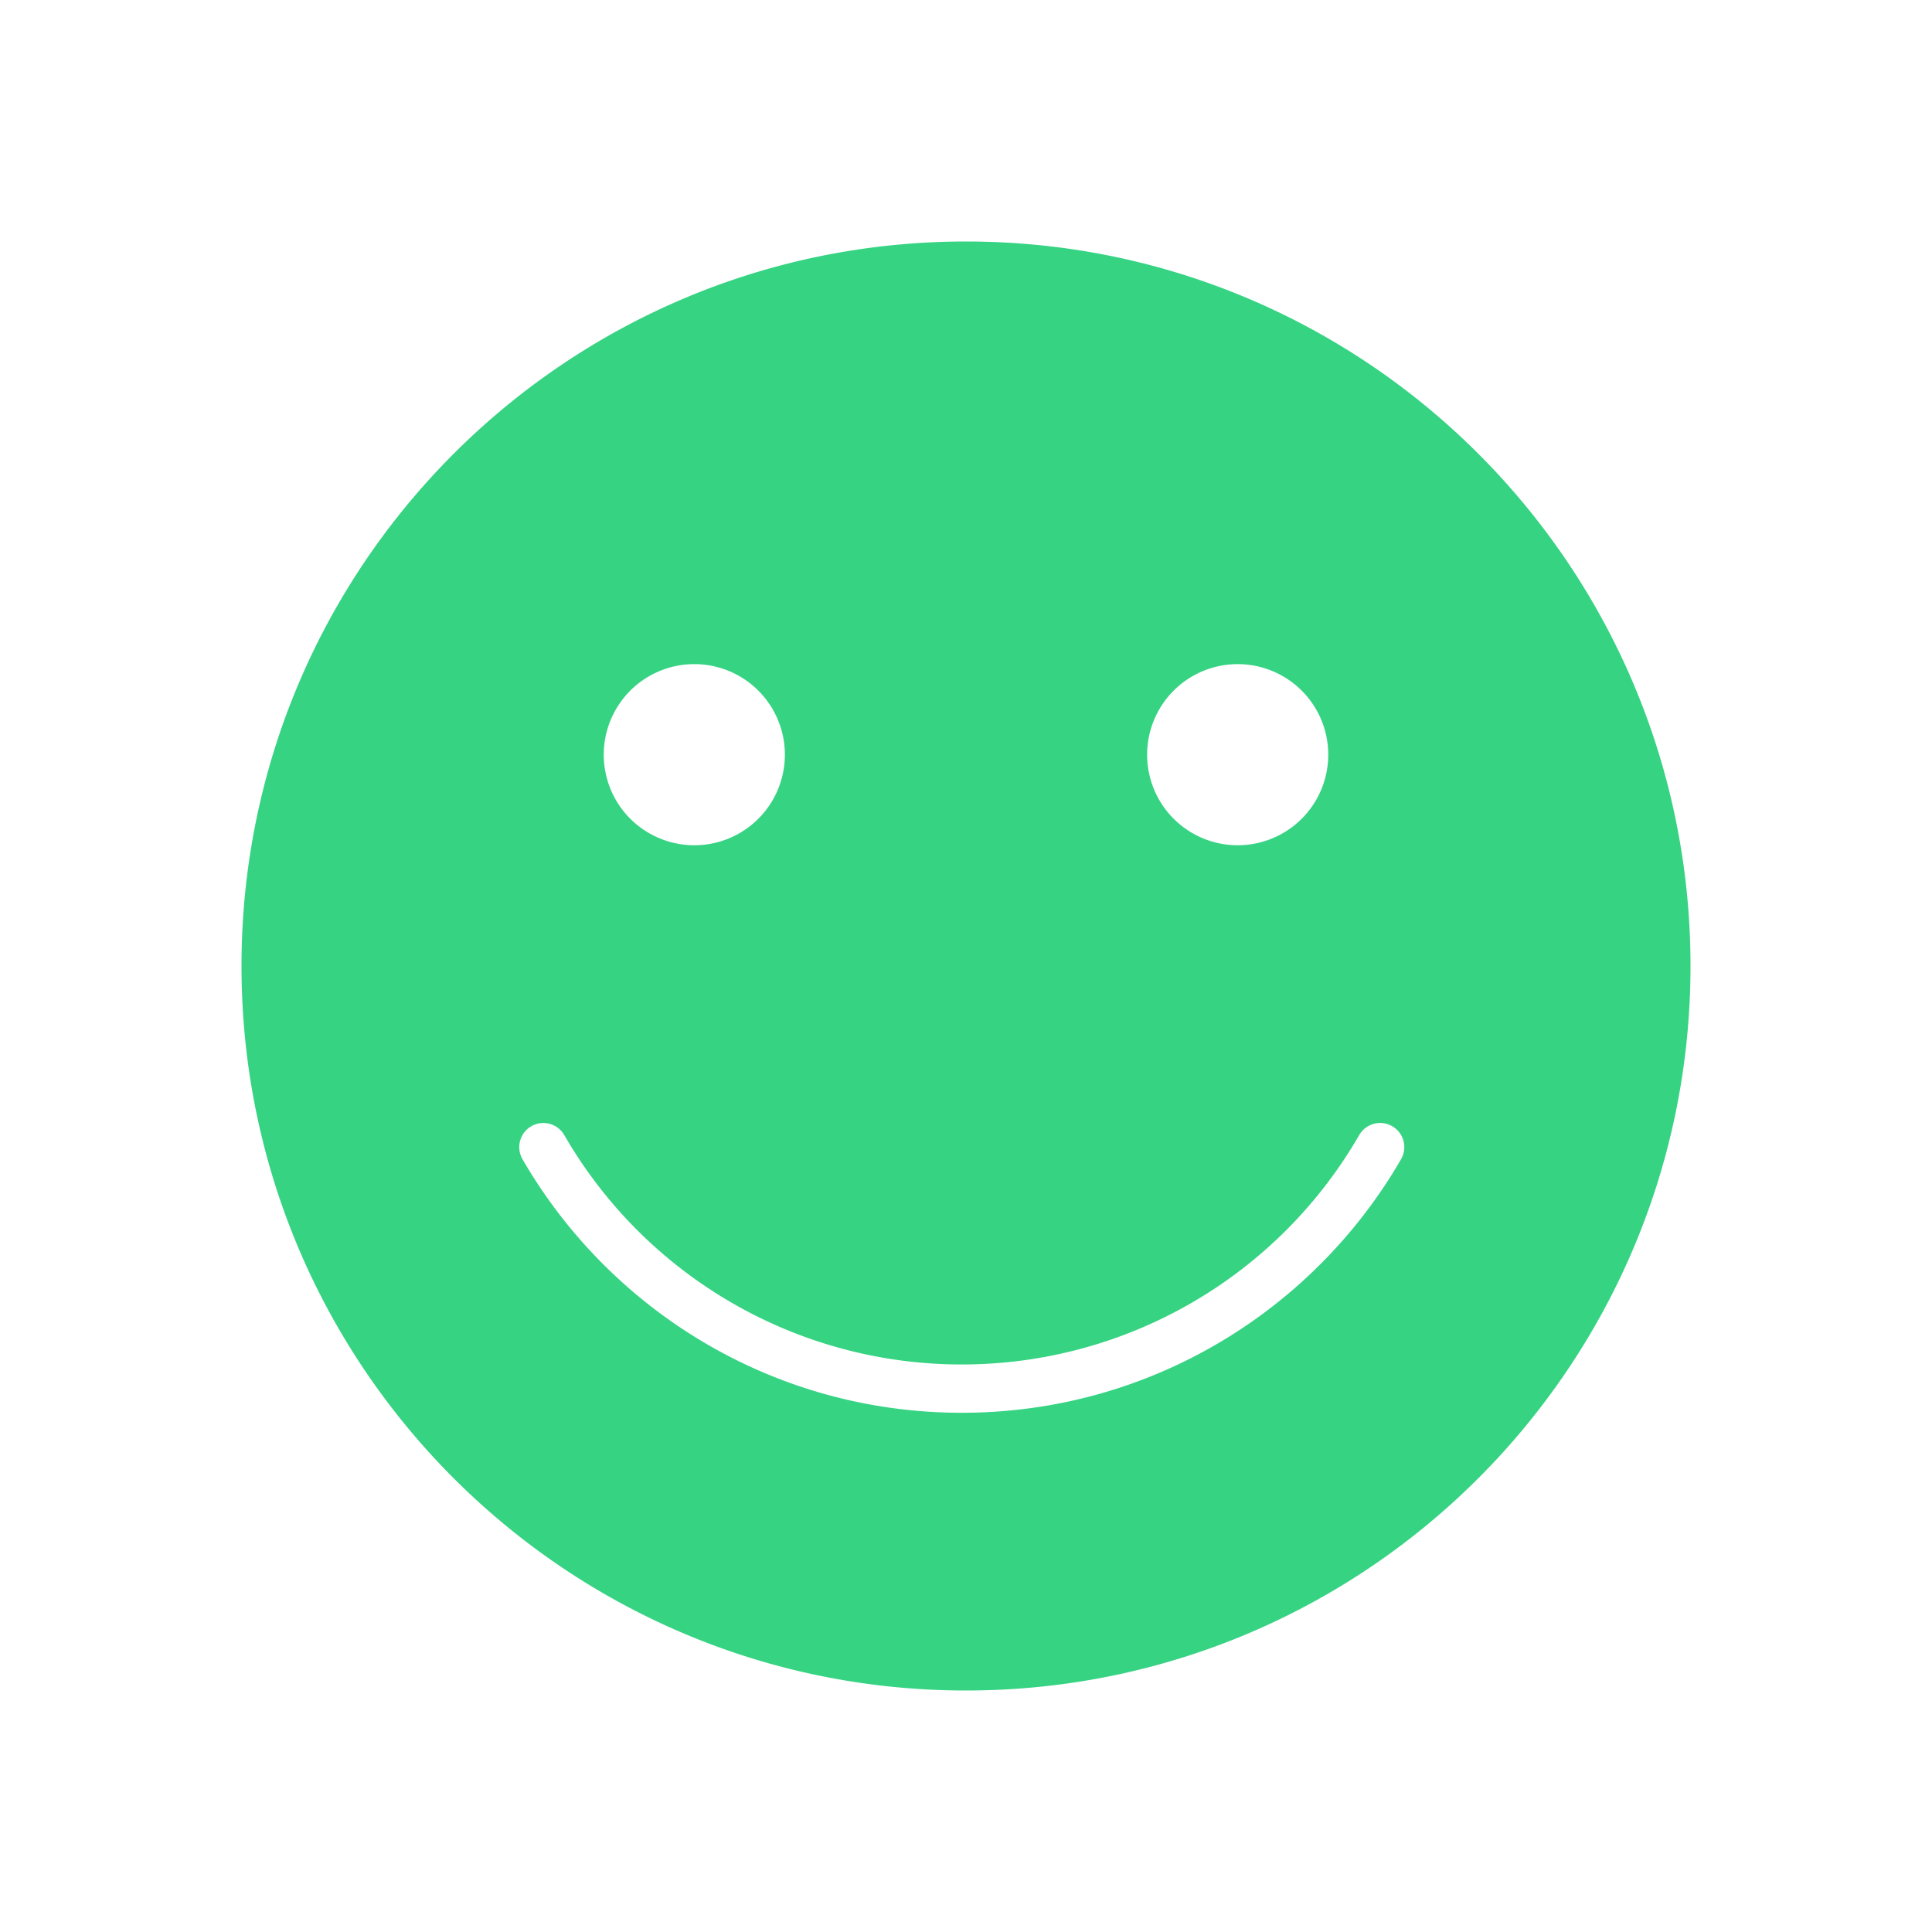 <svg xmlns="http://www.w3.org/2000/svg" version="1.1" xmlns:xlink="http://www.w3.org/1999/xlink" xmlns:svgjs="http://svgjs.com/svgjs" width="512" height="512" x="0" y="0" viewBox="0 0 32 32" style="enable-background:new 0 0 512 512" xml:space="preserve" class=""><g><path fill="#36D383" fill-rule="evenodd" d="M16 28c6.627 0 12-5.373 12-12S22.627 4 16 4 4 9.373 4 16s5.373 12 12 12zm-4.5-14a1.5 1.5 0 1 0 0-3 1.5 1.5 0 0 0 0 3zm9 0a1.5 1.5 0 1 0 0-3 1.5 1.5 0 0 0 0 3zM8.8 18.654a.4.4 0 0 1 .546.146 7.597 7.597 0 0 0 6.584 3.8 7.597 7.597 0 0 0 6.583-3.8.4.4 0 0 1 .693.4c-1.452 2.51-4.167 4.2-7.276 4.2s-5.824-1.69-7.276-4.2a.4.4 0 0 1 .146-.546z" clip-rule="evenodd" data-original="#ff6b6b" class=""></path></g></svg>